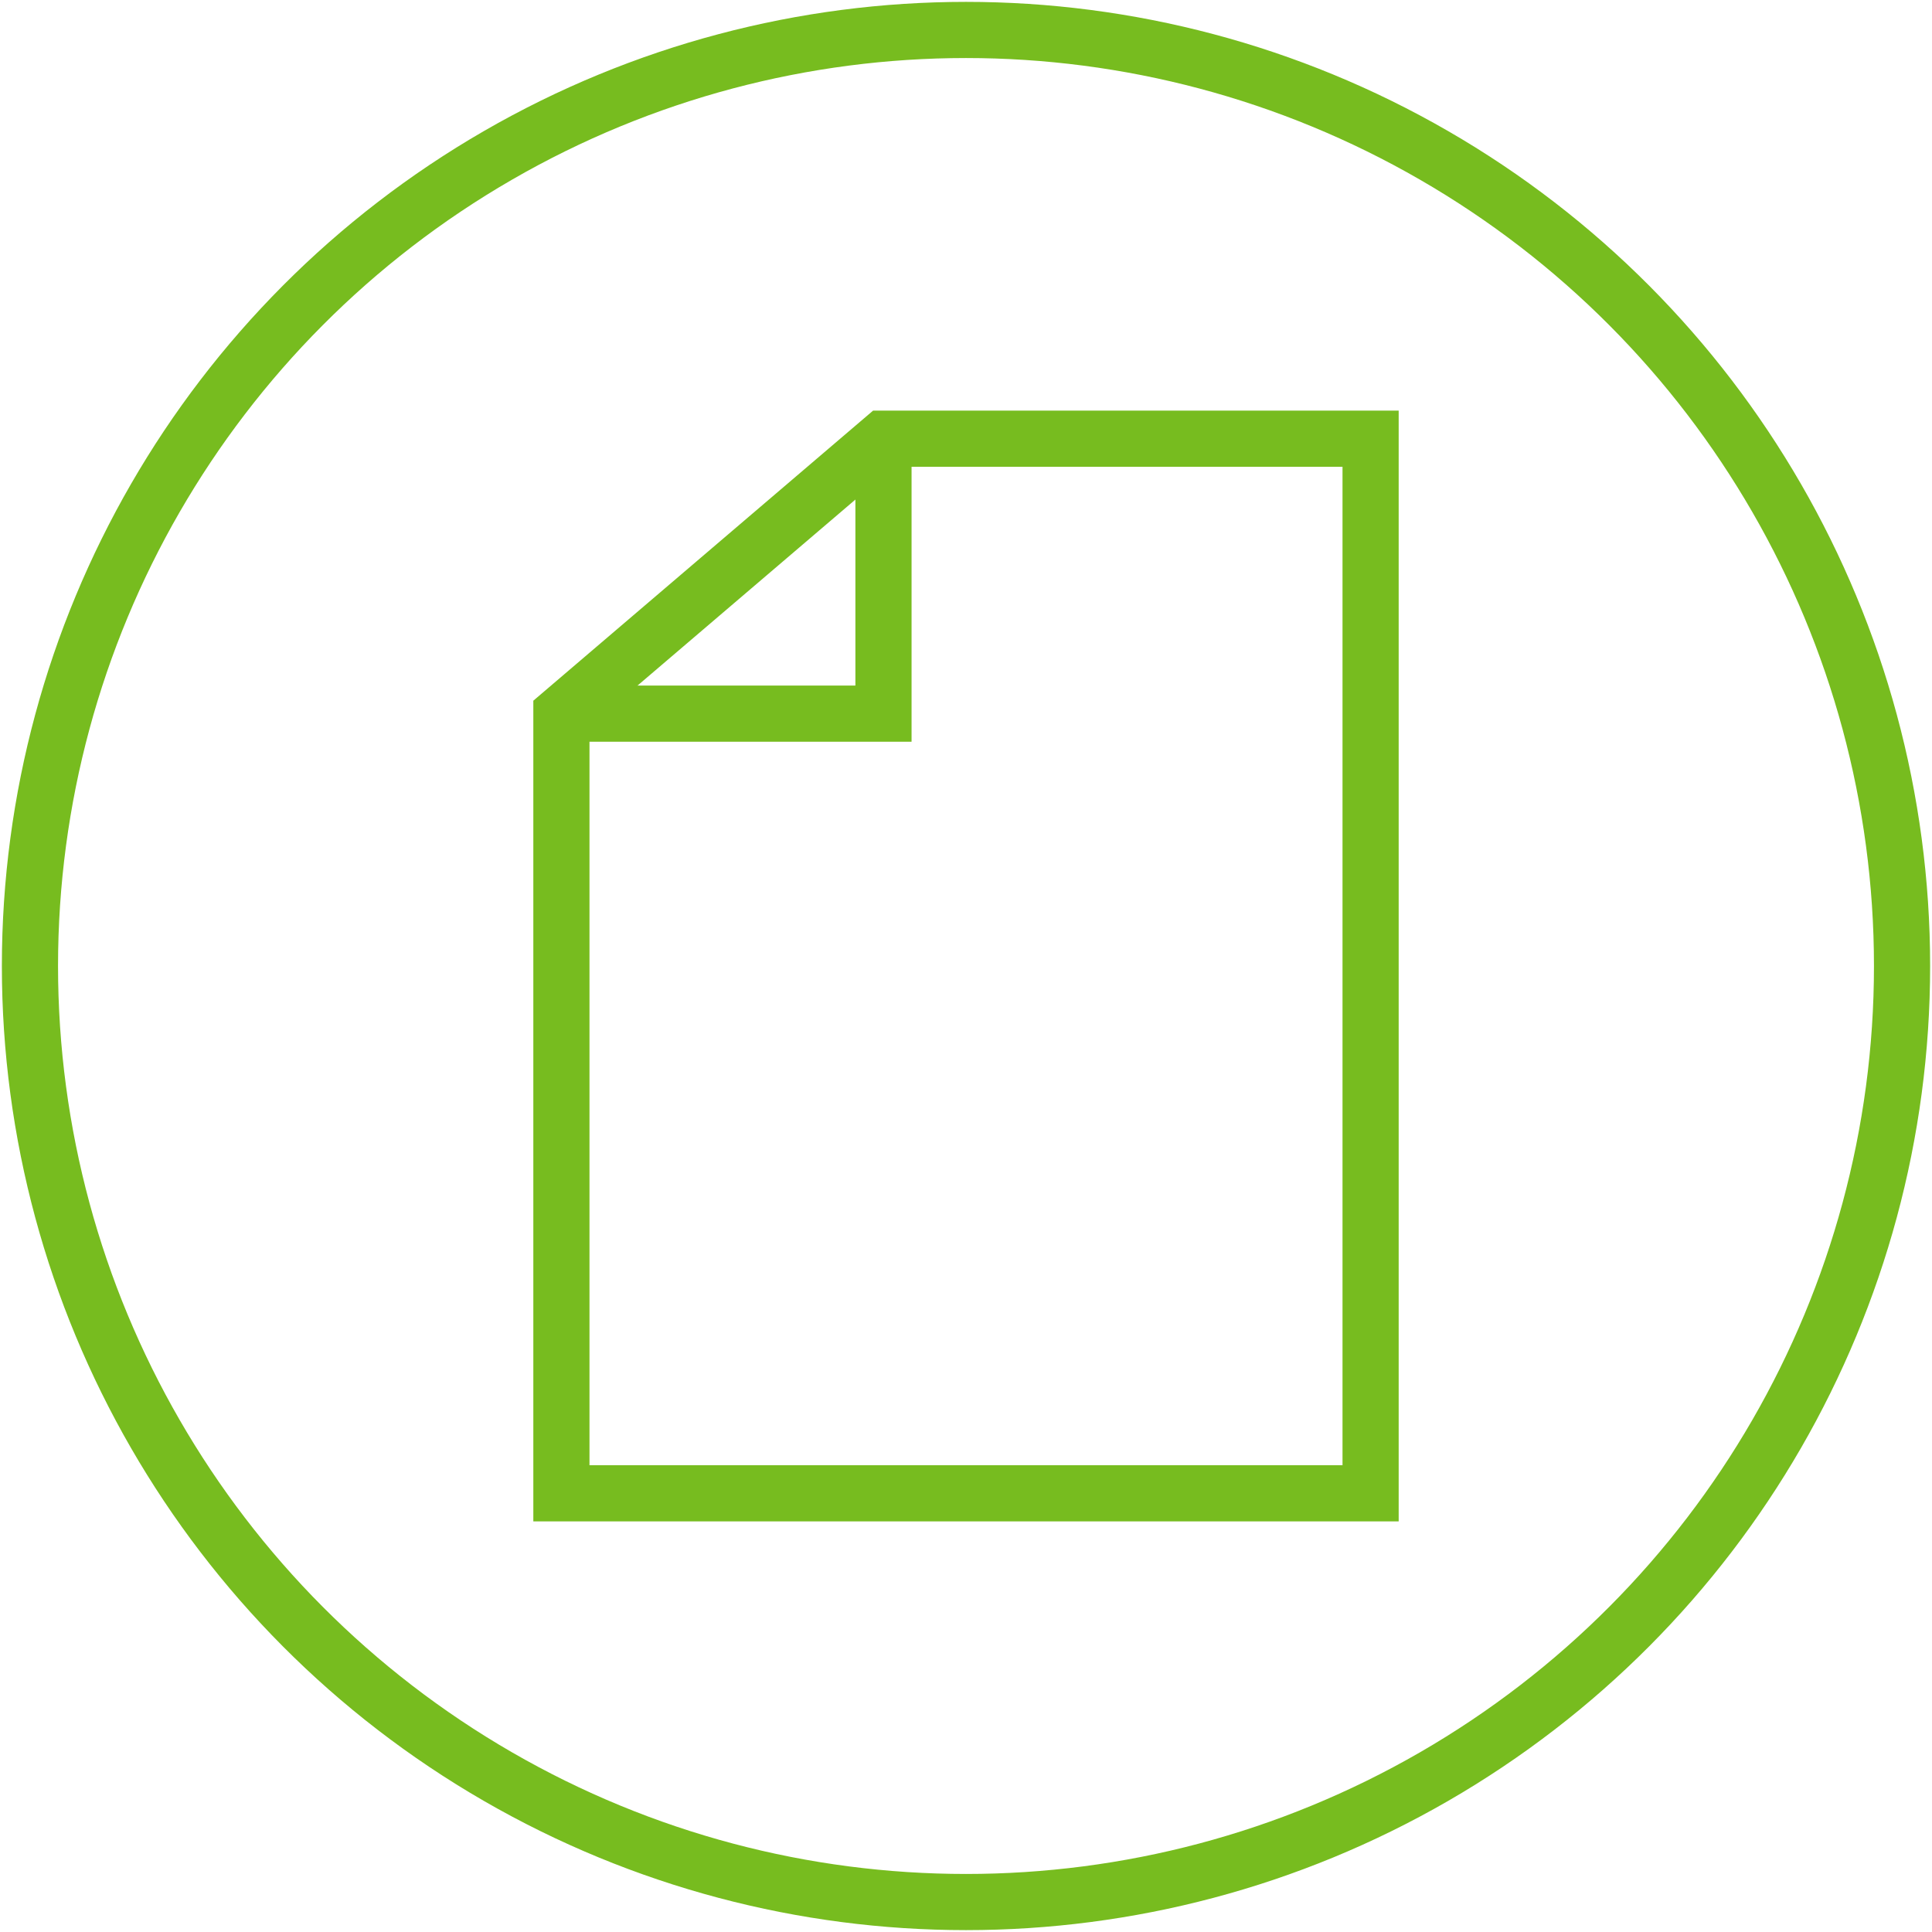 <svg id="Ebene_1" data-name="Ebene 1" xmlns="http://www.w3.org/2000/svg" width="258" height="258" viewBox="0 0 258 258">
  <defs>
    <style>
      .cls-1, .cls-2 {
        fill: none;
        stroke: #77bc1f;
        stroke-miterlimit: 10;
      }

      .cls-1 {
        stroke-width: 7.5px;
      }

      .cls-2 {
        stroke-width: 7.5px;
      }
    </style>
  </defs>
  <title>103-Dokument</title>
  <g>
    <circle class="cls-1" cx="129" cy="129" r="125"/>
    <g>
      <polyline class="cls-1" points="117.98 58.58 117.98 95.3 74.97 95.3"/>
      <polygon class="cls-2" points="183.03 199.42 74.97 199.42 74.97 95.3 117.98 58.58 183.03 58.58 183.03 199.42"/>
    </g>
  </g>
</svg>
